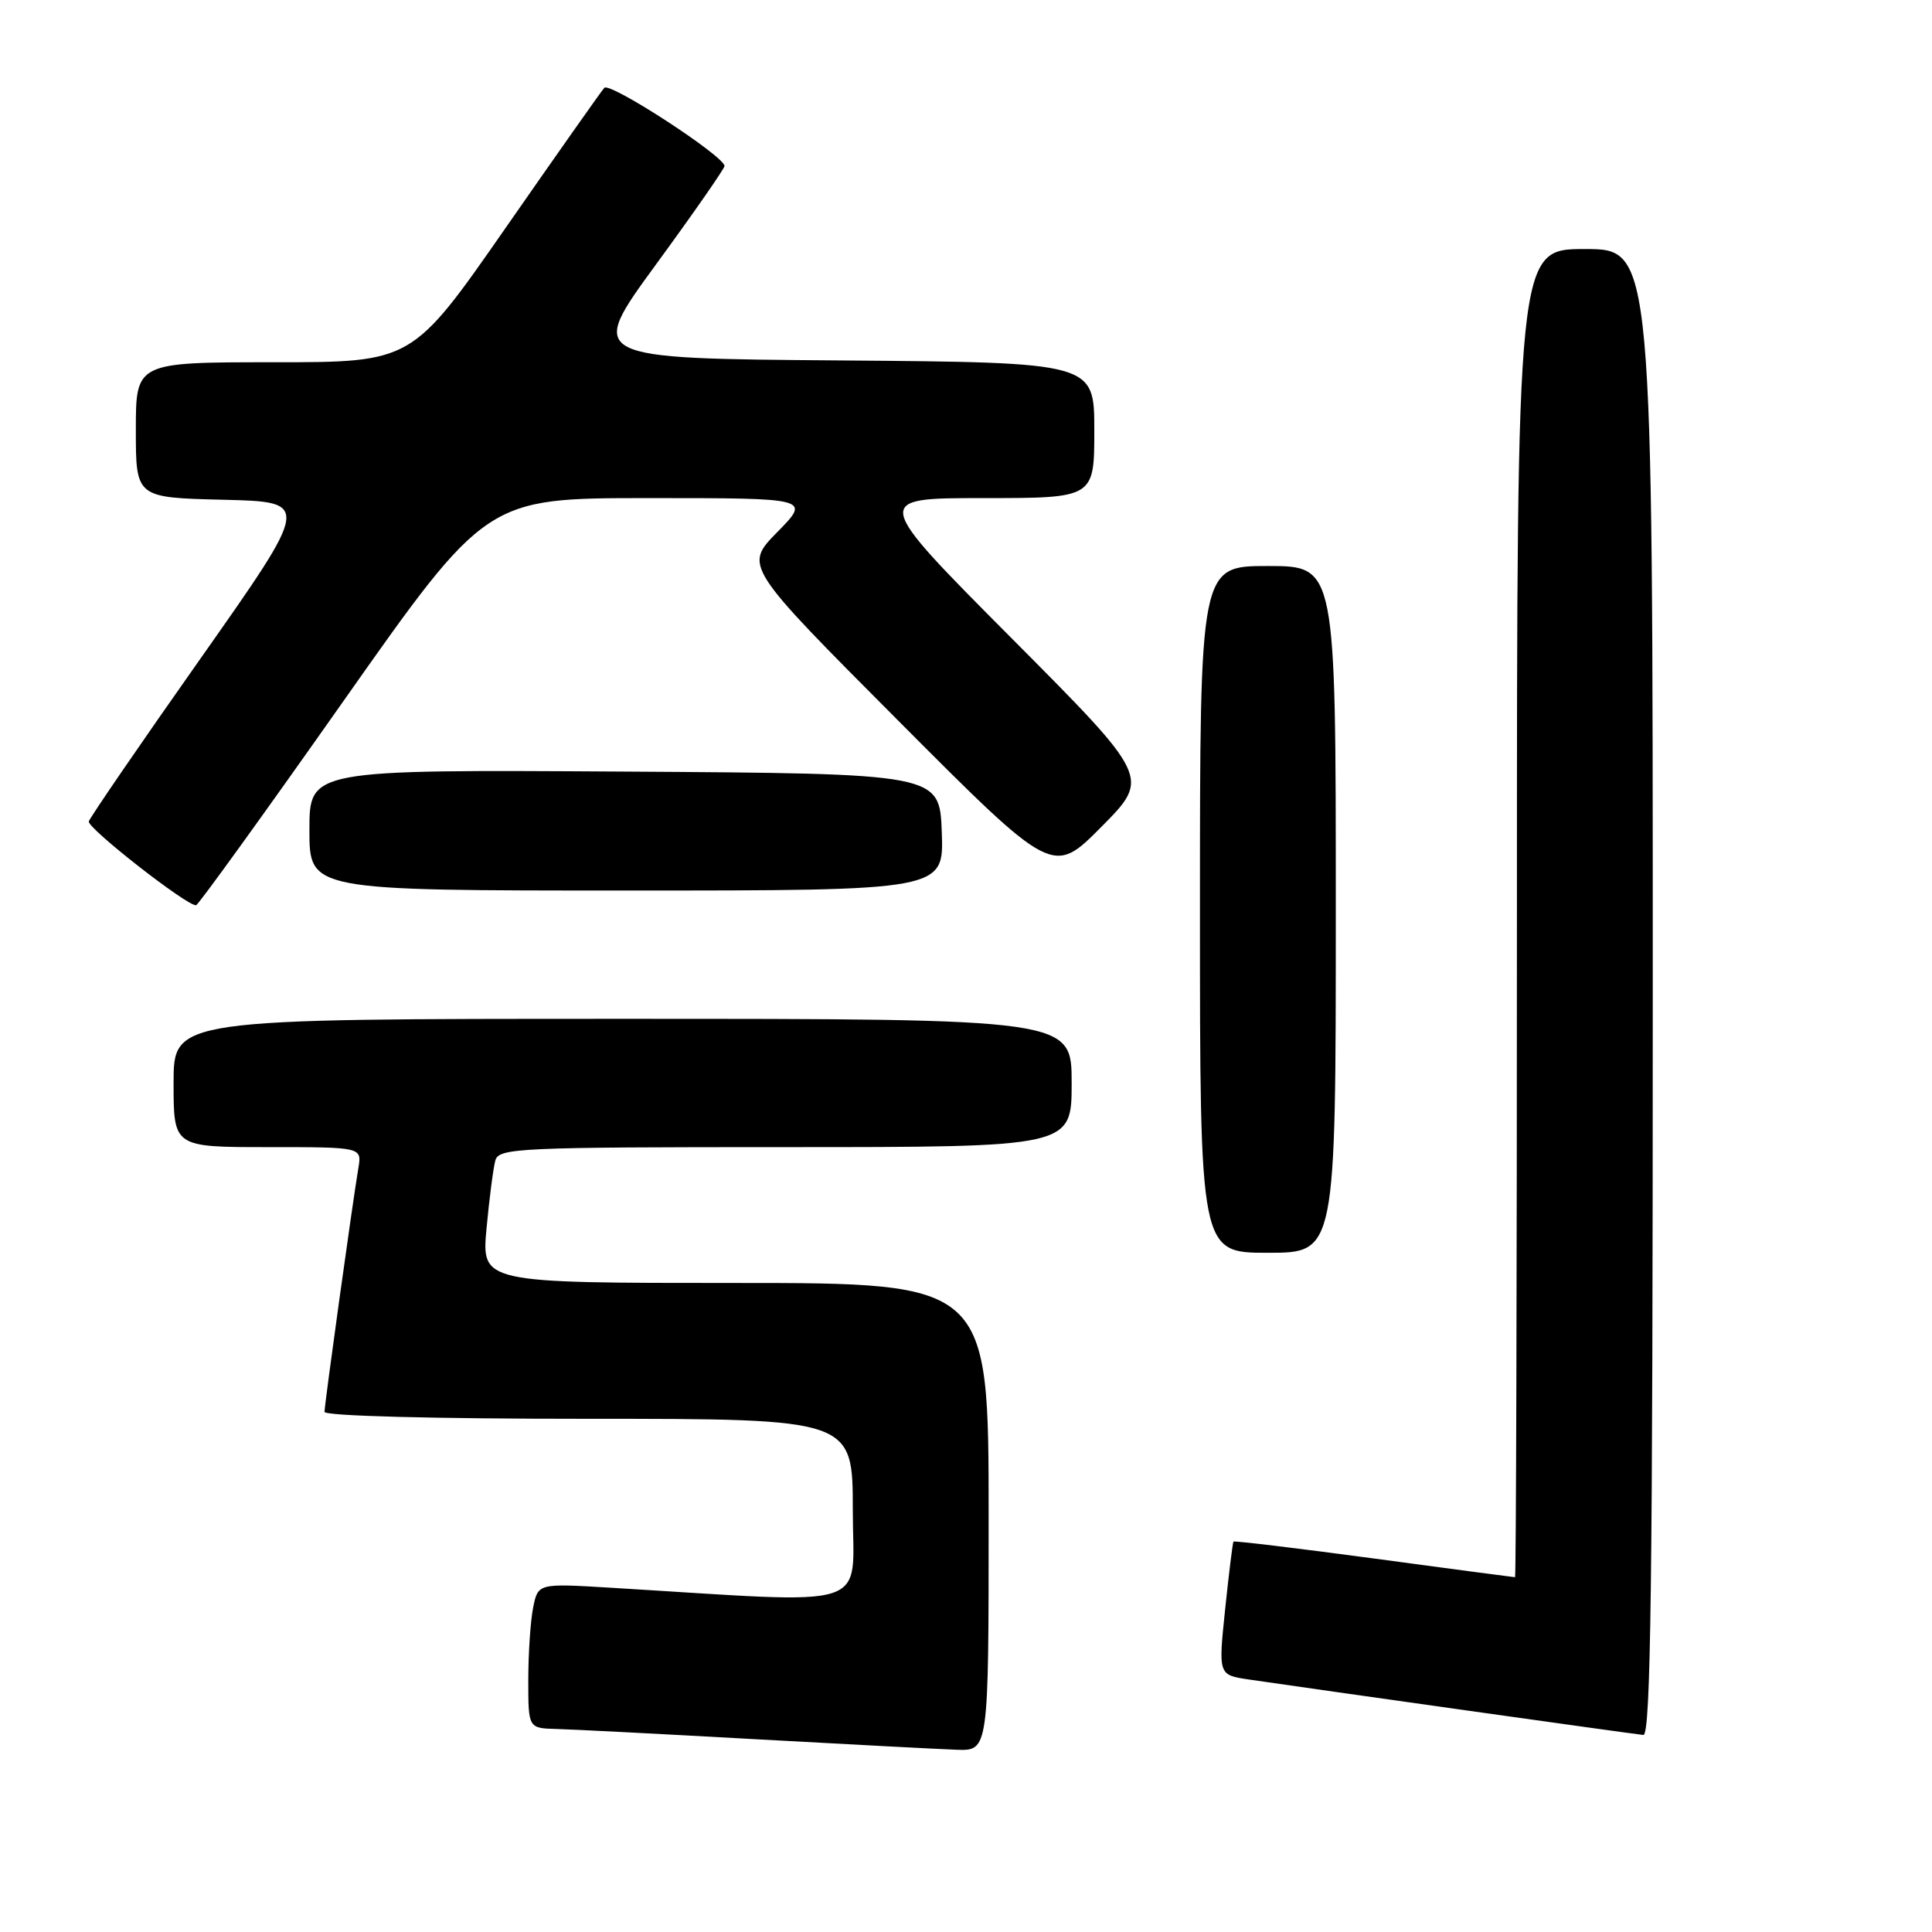 <?xml version="1.0" encoding="UTF-8" standalone="no"?>
<!DOCTYPE svg PUBLIC "-//W3C//DTD SVG 1.1//EN" "http://www.w3.org/Graphics/SVG/1.1/DTD/svg11.dtd" >
<svg xmlns="http://www.w3.org/2000/svg" xmlns:xlink="http://www.w3.org/1999/xlink" version="1.1" viewBox="0 0 256 256">
 <g >
 <path fill="currentColor"
d=" M 131.00 201.00 C 131.00 170.00 131.00 170.00 97.40 170.00 C 63.80 170.00 63.80 170.00 64.47 162.75 C 64.84 158.76 65.37 154.71 65.64 153.75 C 66.10 152.12 68.80 152.00 104.07 152.00 C 142.00 152.00 142.00 152.00 142.00 143.50 C 142.00 135.00 142.00 135.00 82.50 135.00 C 23.00 135.00 23.00 135.00 23.00 143.50 C 23.00 152.00 23.00 152.00 35.48 152.00 C 47.95 152.00 47.95 152.00 47.49 154.75 C 46.72 159.30 43.00 186.09 43.00 187.08 C 43.00 187.62 57.37 188.00 78.00 188.00 C 113.00 188.00 113.00 188.00 113.00 200.11 C 113.00 213.58 116.32 212.52 80.89 210.38 C 71.29 209.80 71.29 209.80 70.64 213.03 C 70.29 214.80 70.00 219.12 70.00 222.62 C 70.00 229.00 70.00 229.00 73.75 229.10 C 75.81 229.15 87.62 229.76 100.00 230.45 C 112.38 231.13 124.41 231.77 126.75 231.85 C 131.00 232.00 131.00 232.00 131.00 201.00 Z  M 219.00 131.50 C 219.00 33.00 219.00 33.00 210.00 33.00 C 201.00 33.00 201.00 33.00 201.00 121.00 C 201.00 169.40 200.89 209.00 200.75 208.99 C 200.61 208.99 192.20 207.88 182.06 206.51 C 171.92 205.15 163.54 204.14 163.44 204.27 C 163.34 204.40 162.84 208.42 162.34 213.22 C 161.43 221.94 161.43 221.94 165.46 222.54 C 174.38 223.85 216.58 229.79 217.75 229.89 C 218.74 229.98 219.00 209.69 219.00 131.50 Z  M 177.00 120.50 C 177.00 75.00 177.00 75.00 168.00 75.00 C 159.00 75.00 159.00 75.00 159.00 120.50 C 159.00 166.00 159.00 166.00 168.00 166.00 C 177.00 166.00 177.00 166.00 177.00 120.50 Z  M 45.47 92.95 C 64.44 66.00 64.44 66.00 85.93 66.00 C 107.42 66.00 107.42 66.00 103.00 70.50 C 98.59 74.99 98.59 74.99 119.05 95.52 C 139.51 116.05 139.51 116.05 145.96 109.54 C 152.41 103.03 152.41 103.03 133.99 84.52 C 115.57 66.00 115.57 66.00 130.29 66.00 C 145.00 66.00 145.00 66.00 145.00 57.01 C 145.00 48.03 145.00 48.03 111.41 47.76 C 77.82 47.50 77.82 47.50 86.91 35.06 C 91.91 28.22 96.00 22.34 96.00 22.00 C 96.00 20.70 80.79 10.81 80.07 11.64 C 79.65 12.11 73.75 20.49 66.96 30.25 C 54.61 48.00 54.61 48.00 36.31 48.00 C 18.00 48.00 18.00 48.00 18.00 56.97 C 18.00 65.94 18.00 65.94 29.59 66.22 C 41.18 66.50 41.18 66.50 26.61 87.20 C 18.59 98.58 11.92 108.32 11.77 108.84 C 11.52 109.70 24.78 120.07 25.98 119.95 C 26.27 119.92 35.04 107.77 45.47 92.95 Z  M 124.79 110.25 C 124.50 102.50 124.50 102.50 82.75 102.24 C 41.00 101.98 41.00 101.98 41.00 109.99 C 41.00 118.00 41.00 118.00 83.04 118.00 C 125.08 118.00 125.08 118.00 124.79 110.25 Z "/>
</g>
</svg>